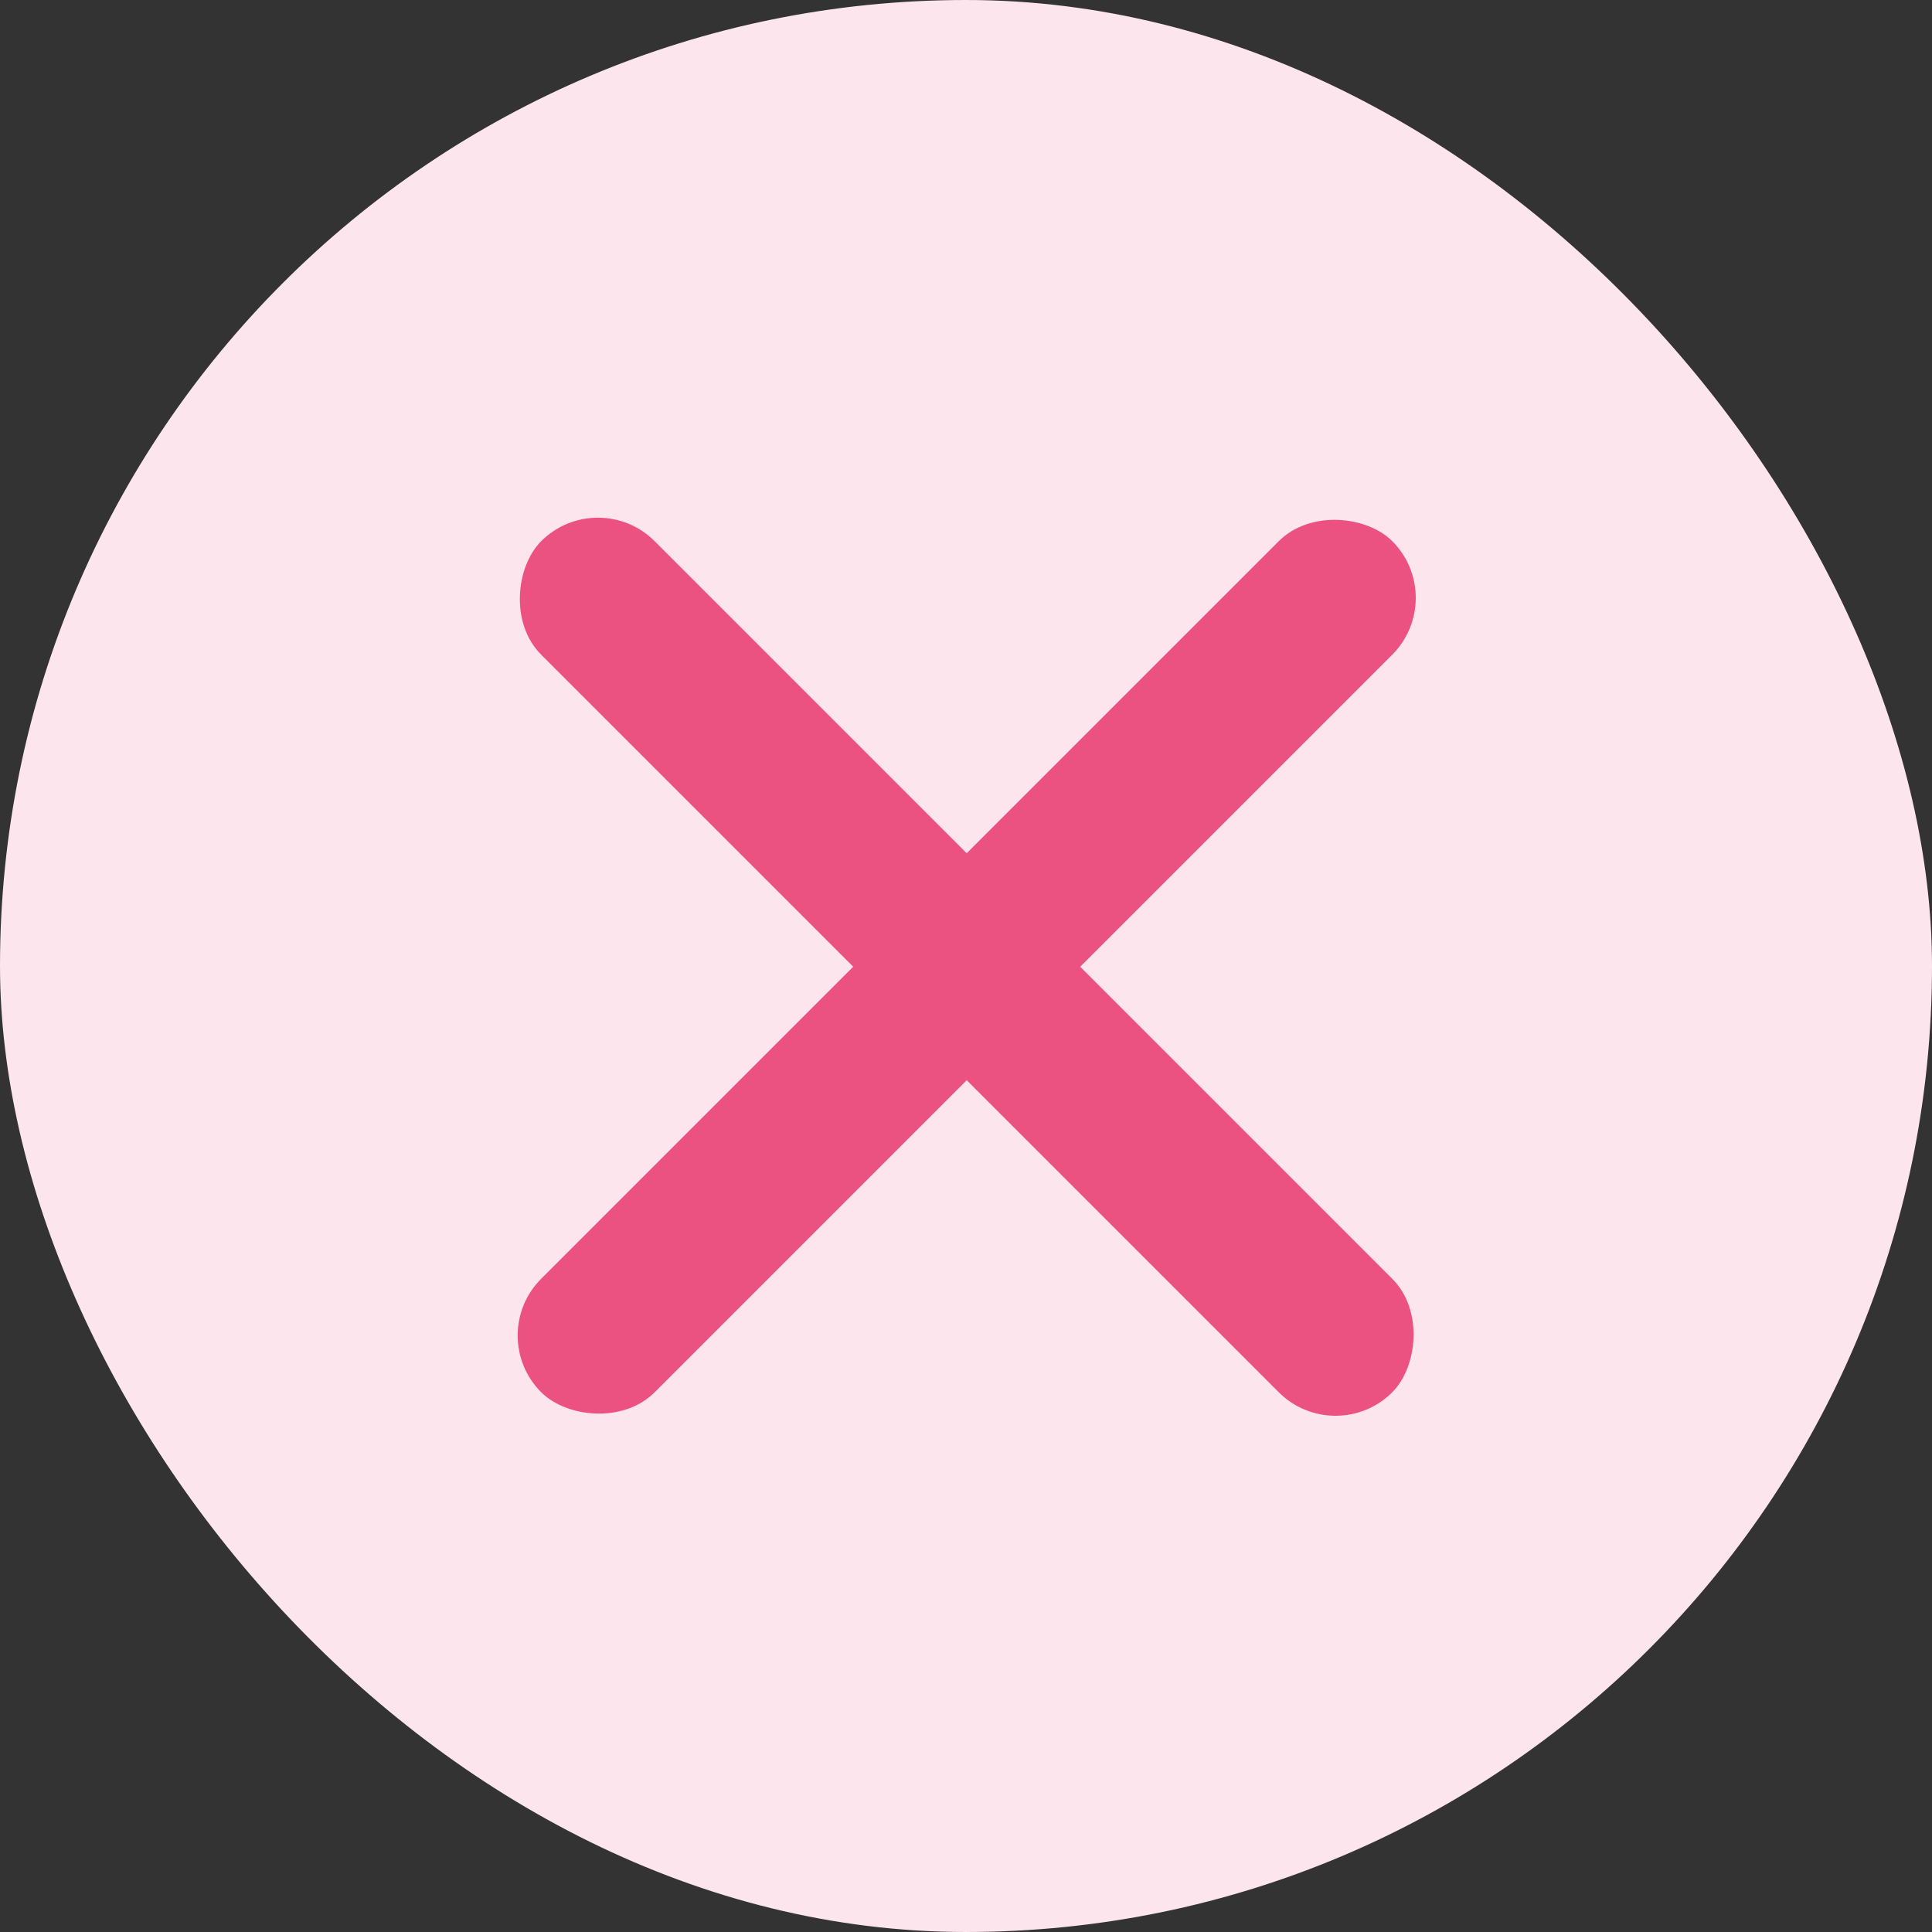 <svg width="56" height="56" viewBox="0 0 56 56" fill="none" xmlns="http://www.w3.org/2000/svg">
<rect x="0" y="0" width="56" height="56" fill="#333333" stroke="none"/>
<rect width="56" height="56" rx="28" fill="#FCE5ED"/>
<rect x="17.331" y="14.042" width="34.887" height="4.652" rx="2.326" transform="rotate(45 17.331 14.042)" fill="#EB5281"/>
<rect x="42" y="17.331" width="34.887" height="4.652" rx="2.326" transform="rotate(135 42 17.331)" fill="#EB5281"/>
</svg>
